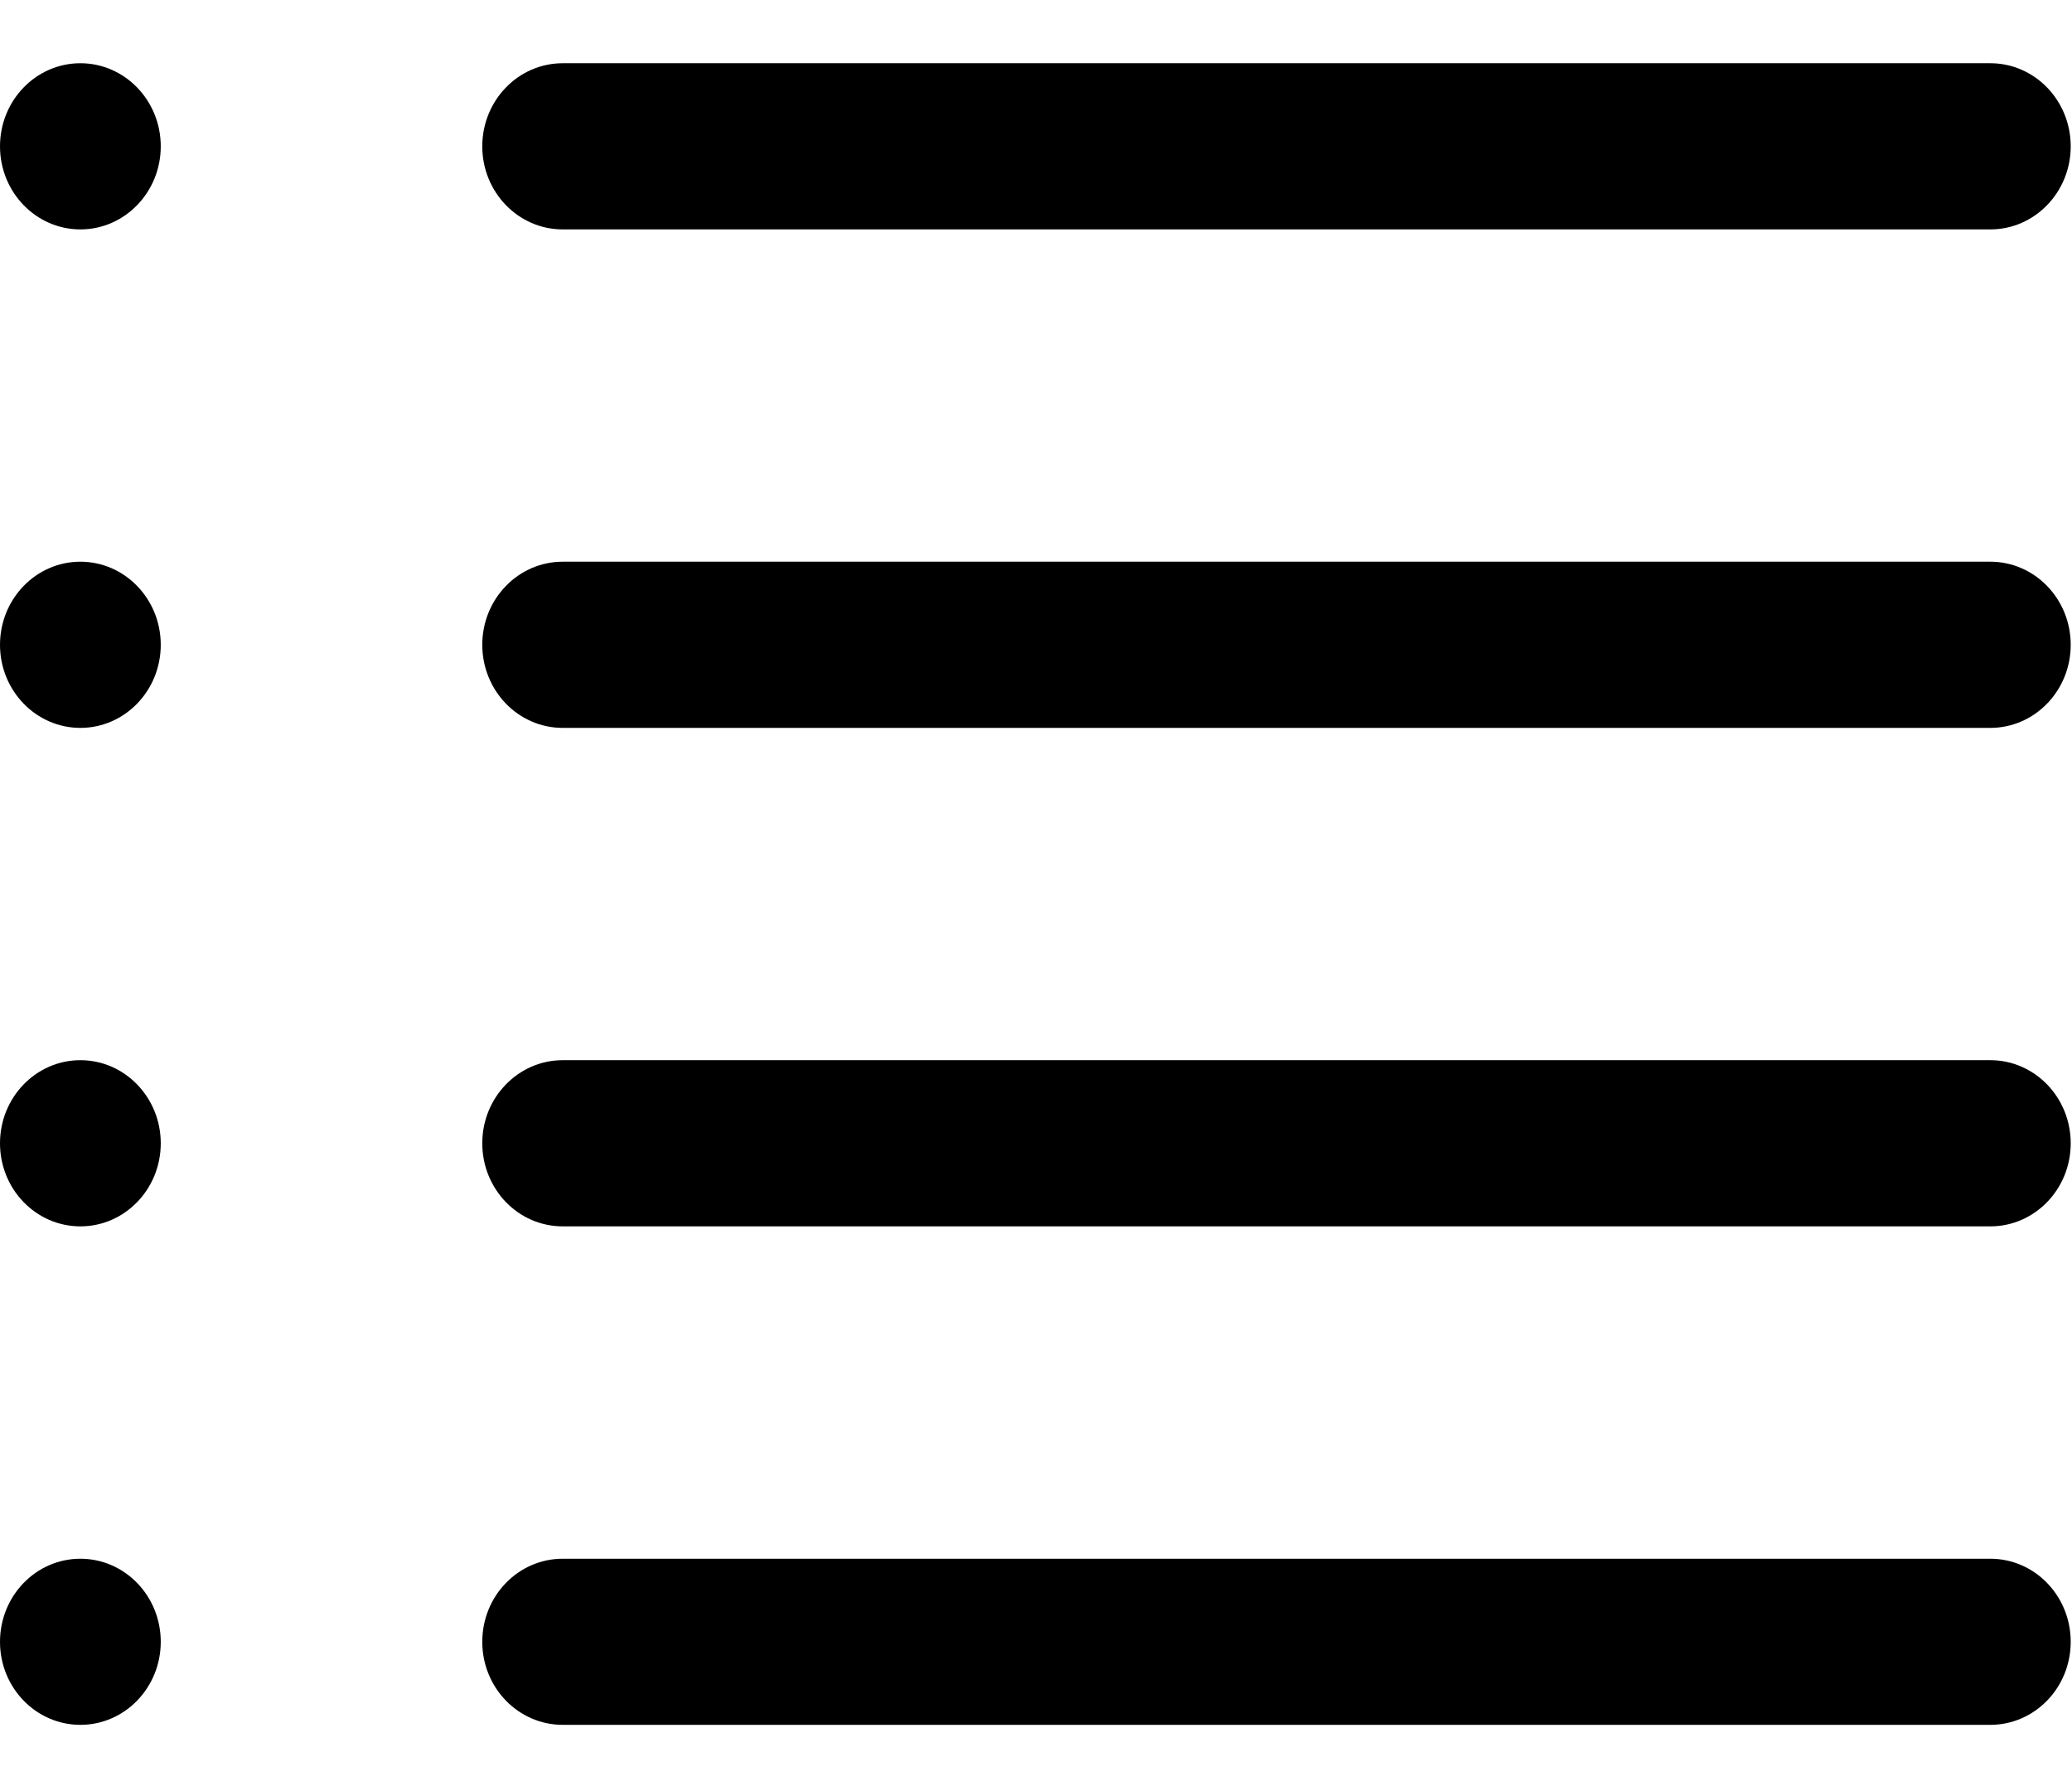 <svg width="29" height="25" viewBox="0 0 29 25" fill="none" xmlns="http://www.w3.org/2000/svg">
<path fill-rule="evenodd" clip-rule="evenodd" d="M2.25 2.048C2.25 1.406 1.746 0.885 1.125 0.885C0.504 0.885 0 1.406 0 2.048C0 2.69 0.504 3.211 1.125 3.211C1.746 3.211 2.25 2.69 2.25 2.048ZM2.25 9.025C2.25 8.383 1.746 7.862 1.125 7.862C0.504 7.862 0 8.383 0 9.025C0 9.667 0.504 10.188 1.125 10.188C1.746 10.188 2.25 9.667 2.25 9.025ZM0 16.002C0 15.36 0.504 14.839 1.125 14.839C1.746 14.839 2.25 15.36 2.25 16.002C2.25 16.645 1.746 17.165 1.125 17.165C0.504 17.165 0 16.645 0 16.002ZM2.25 22.98C2.25 22.337 1.746 21.817 1.125 21.817C0.504 21.817 0 22.337 0 22.98C0 23.622 0.504 24.142 1.125 24.142C1.746 24.142 2.25 23.622 2.25 22.98ZM6.75 2.048C6.75 1.406 7.254 0.885 7.876 0.885H27.857C28.478 0.885 28.982 1.406 28.982 2.048C28.982 2.69 28.478 3.211 27.857 3.211H7.876C7.254 3.211 6.75 2.69 6.75 2.048ZM28.982 9.025C28.982 8.383 28.478 7.862 27.857 7.862H7.876C7.254 7.862 6.75 8.383 6.75 9.025C6.75 9.667 7.254 10.188 7.876 10.188H27.857C28.478 10.188 28.982 9.667 28.982 9.025ZM6.75 16.002C6.75 15.36 7.254 14.839 7.876 14.839H27.857C28.478 14.839 28.982 15.36 28.982 16.002C28.982 16.645 28.478 17.165 27.857 17.165H7.876C7.254 17.165 6.75 16.645 6.75 16.002ZM28.982 22.98C28.982 22.337 28.478 21.817 27.857 21.817H7.876C7.254 21.817 6.75 22.337 6.75 22.98C6.75 23.622 7.254 24.142 7.876 24.142H27.857C28.478 24.142 28.982 23.622 28.982 22.98Z" fill="black"/>
</svg>
